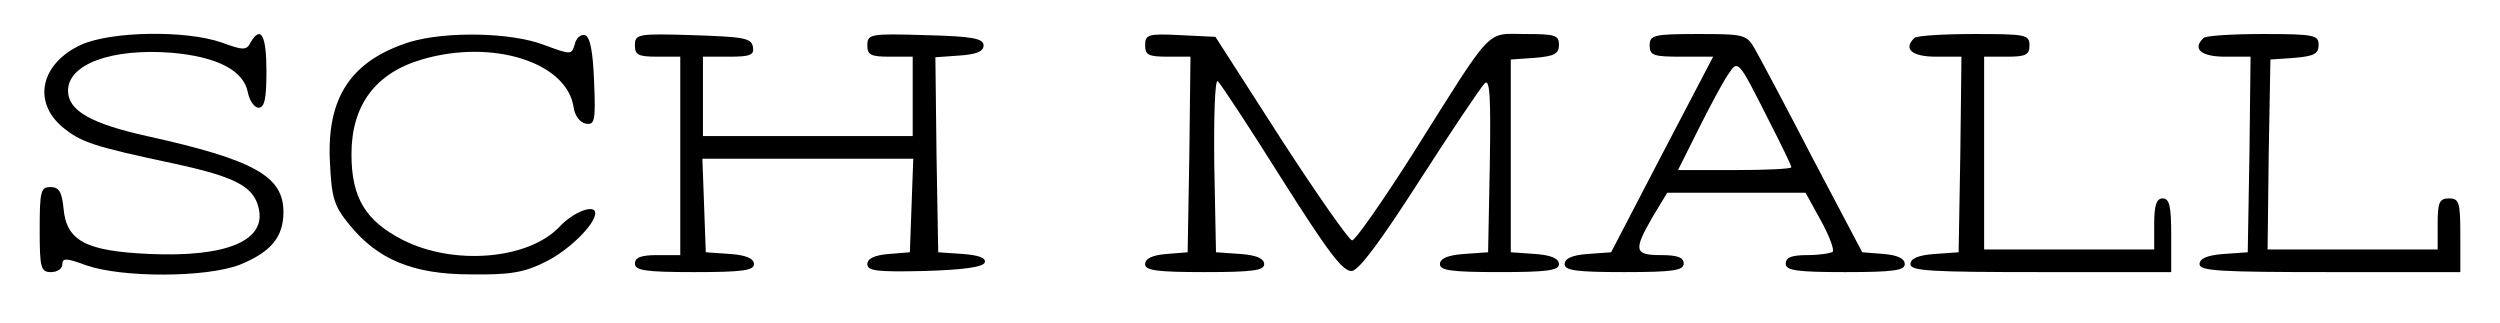 <?xml version="1.0" standalone="no"?>
<!DOCTYPE svg PUBLIC "-//W3C//DTD SVG 20010904//EN"
 "http://www.w3.org/TR/2001/REC-SVG-20010904/DTD/svg10.dtd">
<svg version="1.0" xmlns="http://www.w3.org/2000/svg"
 width="441pt" height="57pt" viewBox="0 0 441 57"
 preserveAspectRatio="xMidYMid meet">

<g transform="translate(0,57) scale(0.1,-0.1)"
fill="#000000" stroke="none">
<path d="M143 491 c-71 -33 -86 -100 -33 -145 33 -27 53 -34 199 -65 106 -23
138 -40 147 -77 15 -58 -55 -88 -192 -82 -113 5 -147 23 -152 81 -3 29 -8 37
-23 37 -17 0 -19 -7 -19 -75 0 -68 2 -75 20 -75 11 0 20 6 20 14 0 11 7 11 42
-2 63 -22 211 -22 271 1 54 22 77 48 77 93 0 63 -51 92 -241 134 -99 22 -139
45 -139 80 0 47 77 75 182 67 81 -7 127 -31 135 -69 3 -16 12 -28 19 -28 11 0
14 17 14 65 0 63 -10 81 -28 50 -7 -14 -13 -14 -51 0 -63 22 -195 20 -248 -4z"/>
<path d="M723 496 c-104 -33 -147 -98 -141 -212 3 -63 7 -77 34 -110 50 -62
113 -88 214 -88 69 -1 94 3 132 22 41 20 88 66 88 86 0 17 -39 2 -63 -24 -55
-58 -187 -69 -277 -23 -66 34 -90 75 -90 151 0 86 42 143 124 167 125 37 257
-5 268 -85 2 -14 11 -26 21 -28 16 -3 18 4 15 74 -2 53 -7 79 -16 82 -7 2 -16
-5 -18 -16 -6 -19 -6 -19 -55 -1 -58 22 -172 24 -236 5z"/>
<path d="M1120 490 c0 -17 6 -20 40 -20 l40 0 0 -175 0 -175 -40 0 c-29 0 -40
-4 -40 -15 0 -12 18 -15 105 -15 85 0 105 3 105 14 0 10 -14 16 -42 18 l-43 3
-3 83 -3 82 186 0 186 0 -3 -82 -3 -83 -37 -3 c-25 -2 -38 -8 -38 -18 0 -12
17 -14 102 -12 67 2 103 7 105 15 3 8 -11 13 -39 15 l-43 3 -3 172 -2 172 42
3 c30 2 43 7 43 18 0 12 -19 16 -102 18 -98 3 -103 2 -103 -18 0 -17 6 -20 40
-20 l40 0 0 -70 0 -70 -185 0 -185 0 0 70 0 70 46 0 c38 0 45 3 42 18 -3 15
-17 17 -106 20 -97 3 -102 2 -102 -18z"/>
<path d="M2020 490 c0 -17 6 -20 40 -20 l40 0 -2 -172 -3 -173 -37 -3 c-25 -2
-38 -8 -38 -18 0 -11 20 -14 105 -14 85 0 105 3 105 14 0 10 -14 16 -42 18
l-43 3 -3 153 c-1 85 1 151 6 149 4 -3 55 -80 112 -171 83 -131 109 -166 125
-164 13 2 52 55 120 161 56 87 107 163 114 170 9 9 11 -23 9 -143 l-3 -155
-42 -3 c-29 -2 -43 -8 -43 -18 0 -11 20 -14 105 -14 85 0 105 3 105 14 0 10
-14 16 -42 18 l-43 3 0 170 0 170 43 3 c34 3 42 7 42 23 0 17 -7 19 -60 19
-70 0 -54 17 -197 -210 -54 -85 -103 -155 -108 -154 -5 0 -62 81 -126 180
l-115 179 -62 3 c-57 3 -62 1 -62 -18z"/>
<path d="M2910 490 c0 -18 7 -20 56 -20 l56 0 -90 -172 -90 -173 -41 -3 c-28
-2 -41 -8 -41 -18 0 -11 20 -14 105 -14 87 0 105 3 105 15 0 11 -11 15 -40 15
-47 0 -49 8 -15 67 l26 43 122 0 122 0 27 -49 c15 -27 24 -52 21 -55 -4 -3
-24 -6 -45 -6 -27 0 -38 -4 -38 -15 0 -12 18 -15 105 -15 85 0 105 3 105 14 0
10 -13 16 -37 18 l-38 3 -87 165 c-47 91 -93 177 -102 193 -15 26 -18 27 -101
27 -78 0 -85 -2 -85 -20z m210 -132 c22 -43 40 -80 40 -83 0 -3 -45 -5 -100
-5 l-100 0 36 72 c20 40 43 83 52 96 18 27 17 29 72 -80z"/>
<path d="M3377 503 c-20 -19 -5 -33 38 -33 l45 0 -2 -172 -3 -173 -42 -3 c-29
-2 -43 -8 -43 -18 0 -12 36 -14 230 -14 l230 0 0 65 c0 51 -3 65 -15 65 -11 0
-15 -12 -15 -45 l0 -45 -150 0 -150 0 0 170 0 170 40 0 c33 0 40 3 40 20 0 19
-7 20 -98 20 -54 0 -102 -3 -105 -7z"/>
<path d="M3887 503 c-20 -19 -5 -33 38 -33 l45 0 -2 -172 -3 -173 -42 -3 c-29
-2 -43 -8 -43 -18 0 -12 36 -14 230 -14 l230 0 0 65 c0 58 -2 65 -20 65 -17 0
-20 -7 -20 -45 l0 -45 -150 0 -150 0 2 168 3 167 43 3 c34 3 42 7 42 23 0 17
-8 19 -98 19 -54 0 -102 -3 -105 -7z"/>
</g>
</svg>
